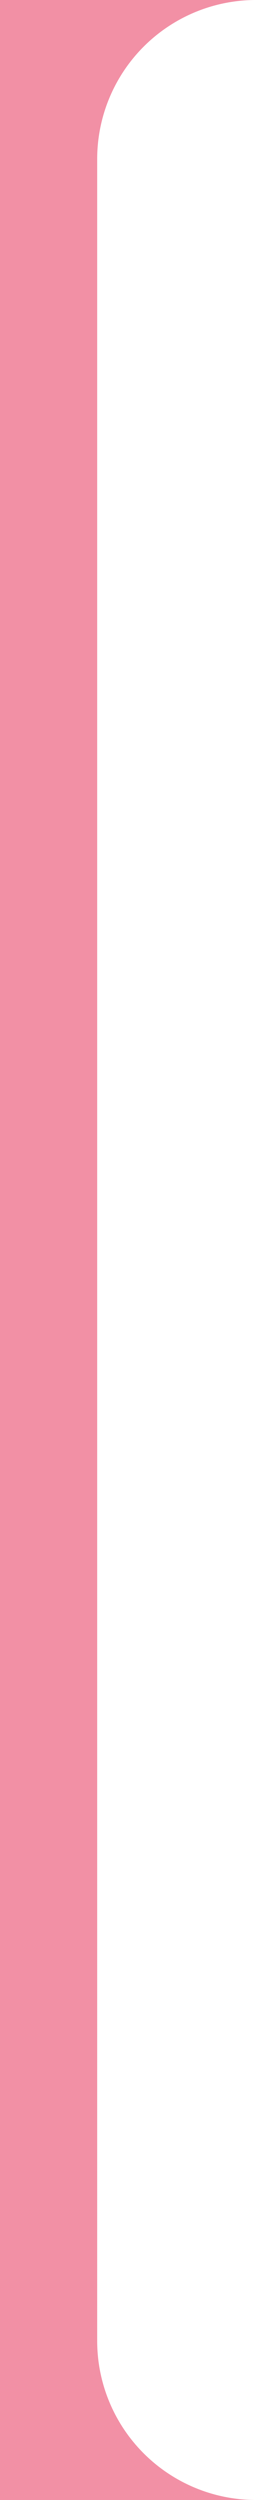 <svg xmlns="http://www.w3.org/2000/svg" width="53.769" height="524.138" viewBox="0 0 53.769 524.138">
  <path id="패스_484" data-name="패스 484" d="M-1233.594,1450.146V992.72a33.356,33.356,0,0,1,33.356-33.356h-53.769V1483.5h53.769A33.356,33.356,0,0,1-1233.594,1450.146Z" transform="translate(1254.007 -959.364)" fill="rgba(233,71,105,0.6)"/>
</svg>

